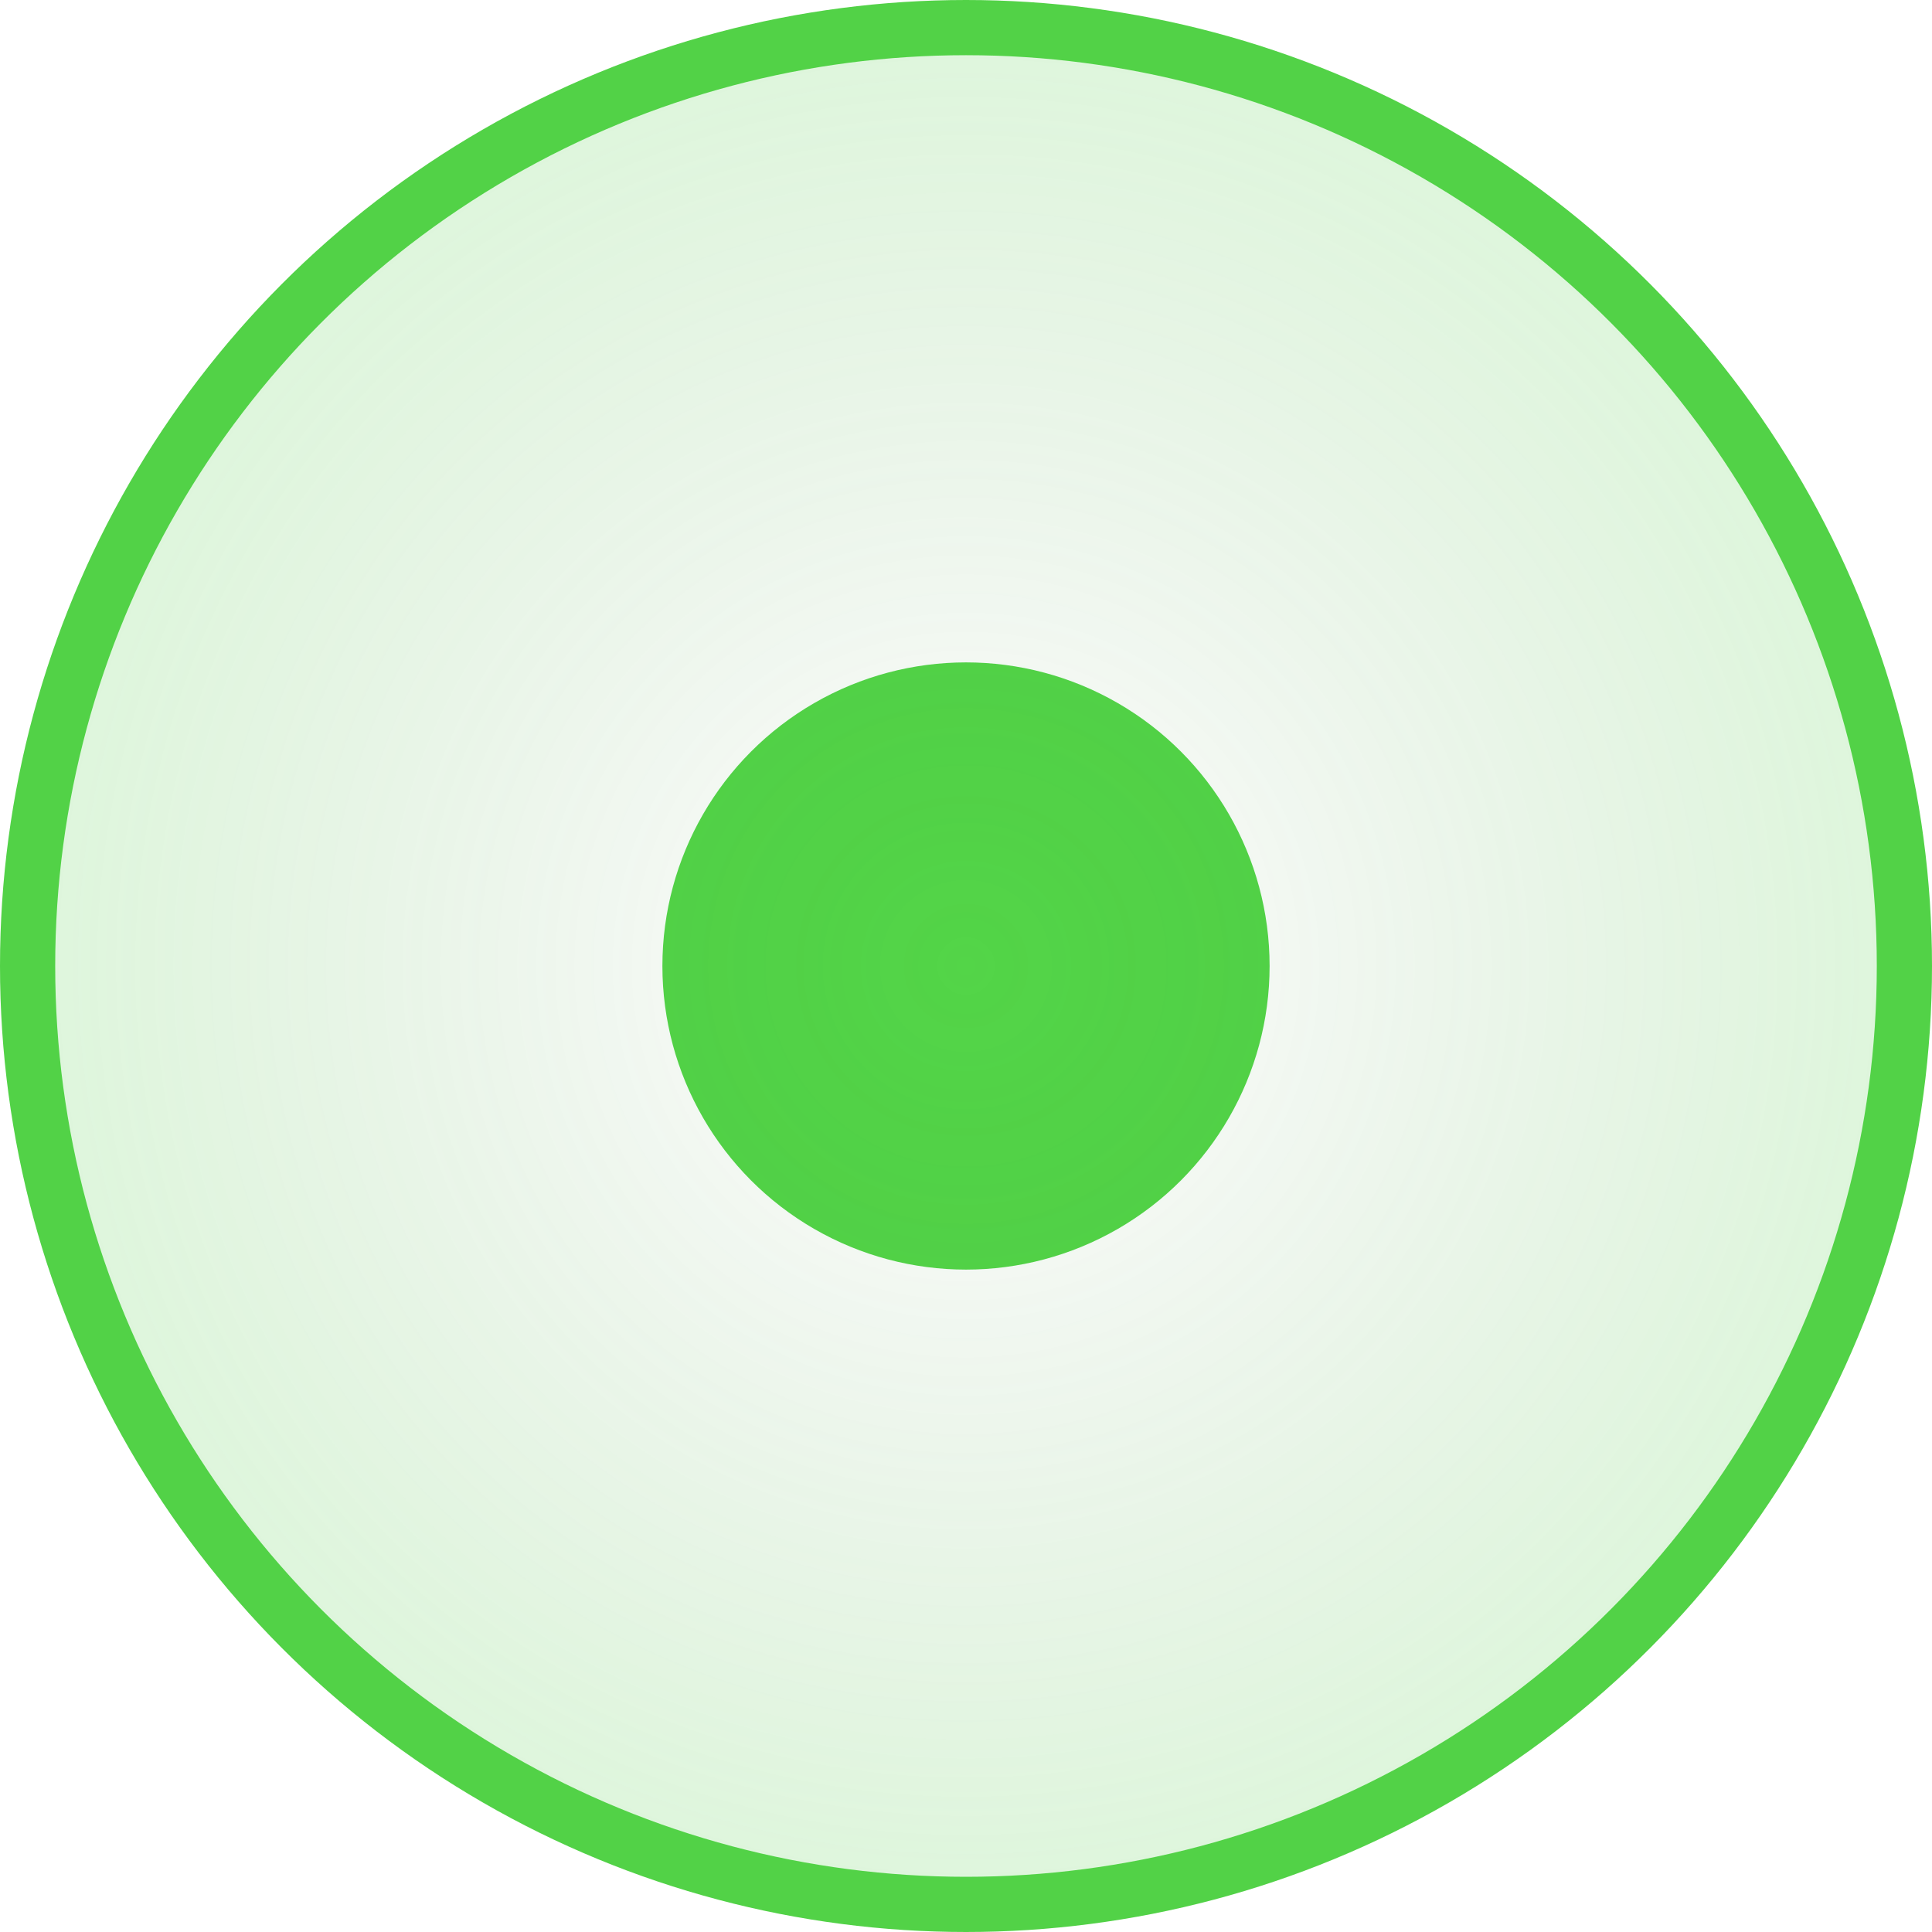 <svg width="35" height="35" viewBox="0 0 35 35" fill="none" xmlns="http://www.w3.org/2000/svg">
<circle cx="17.5" cy="17.5" r="5.5" fill="#53D548"/>
<circle cx="17.5" cy="17.5" r="17" fill="url(#paint0_radial_391_549)" stroke="#52D247"/>
<defs>
<radialGradient id="paint0_radial_391_549" cx="0" cy="0" r="1" gradientUnits="userSpaceOnUse" gradientTransform="translate(17.5 17.5) rotate(90) scale(17.5)">
<stop stop-color="#2B6F25" stop-opacity="0"/>
<stop offset="1" stop-color="#53D548" stop-opacity="0.2"/>
</radialGradient>
</defs>
</svg>
